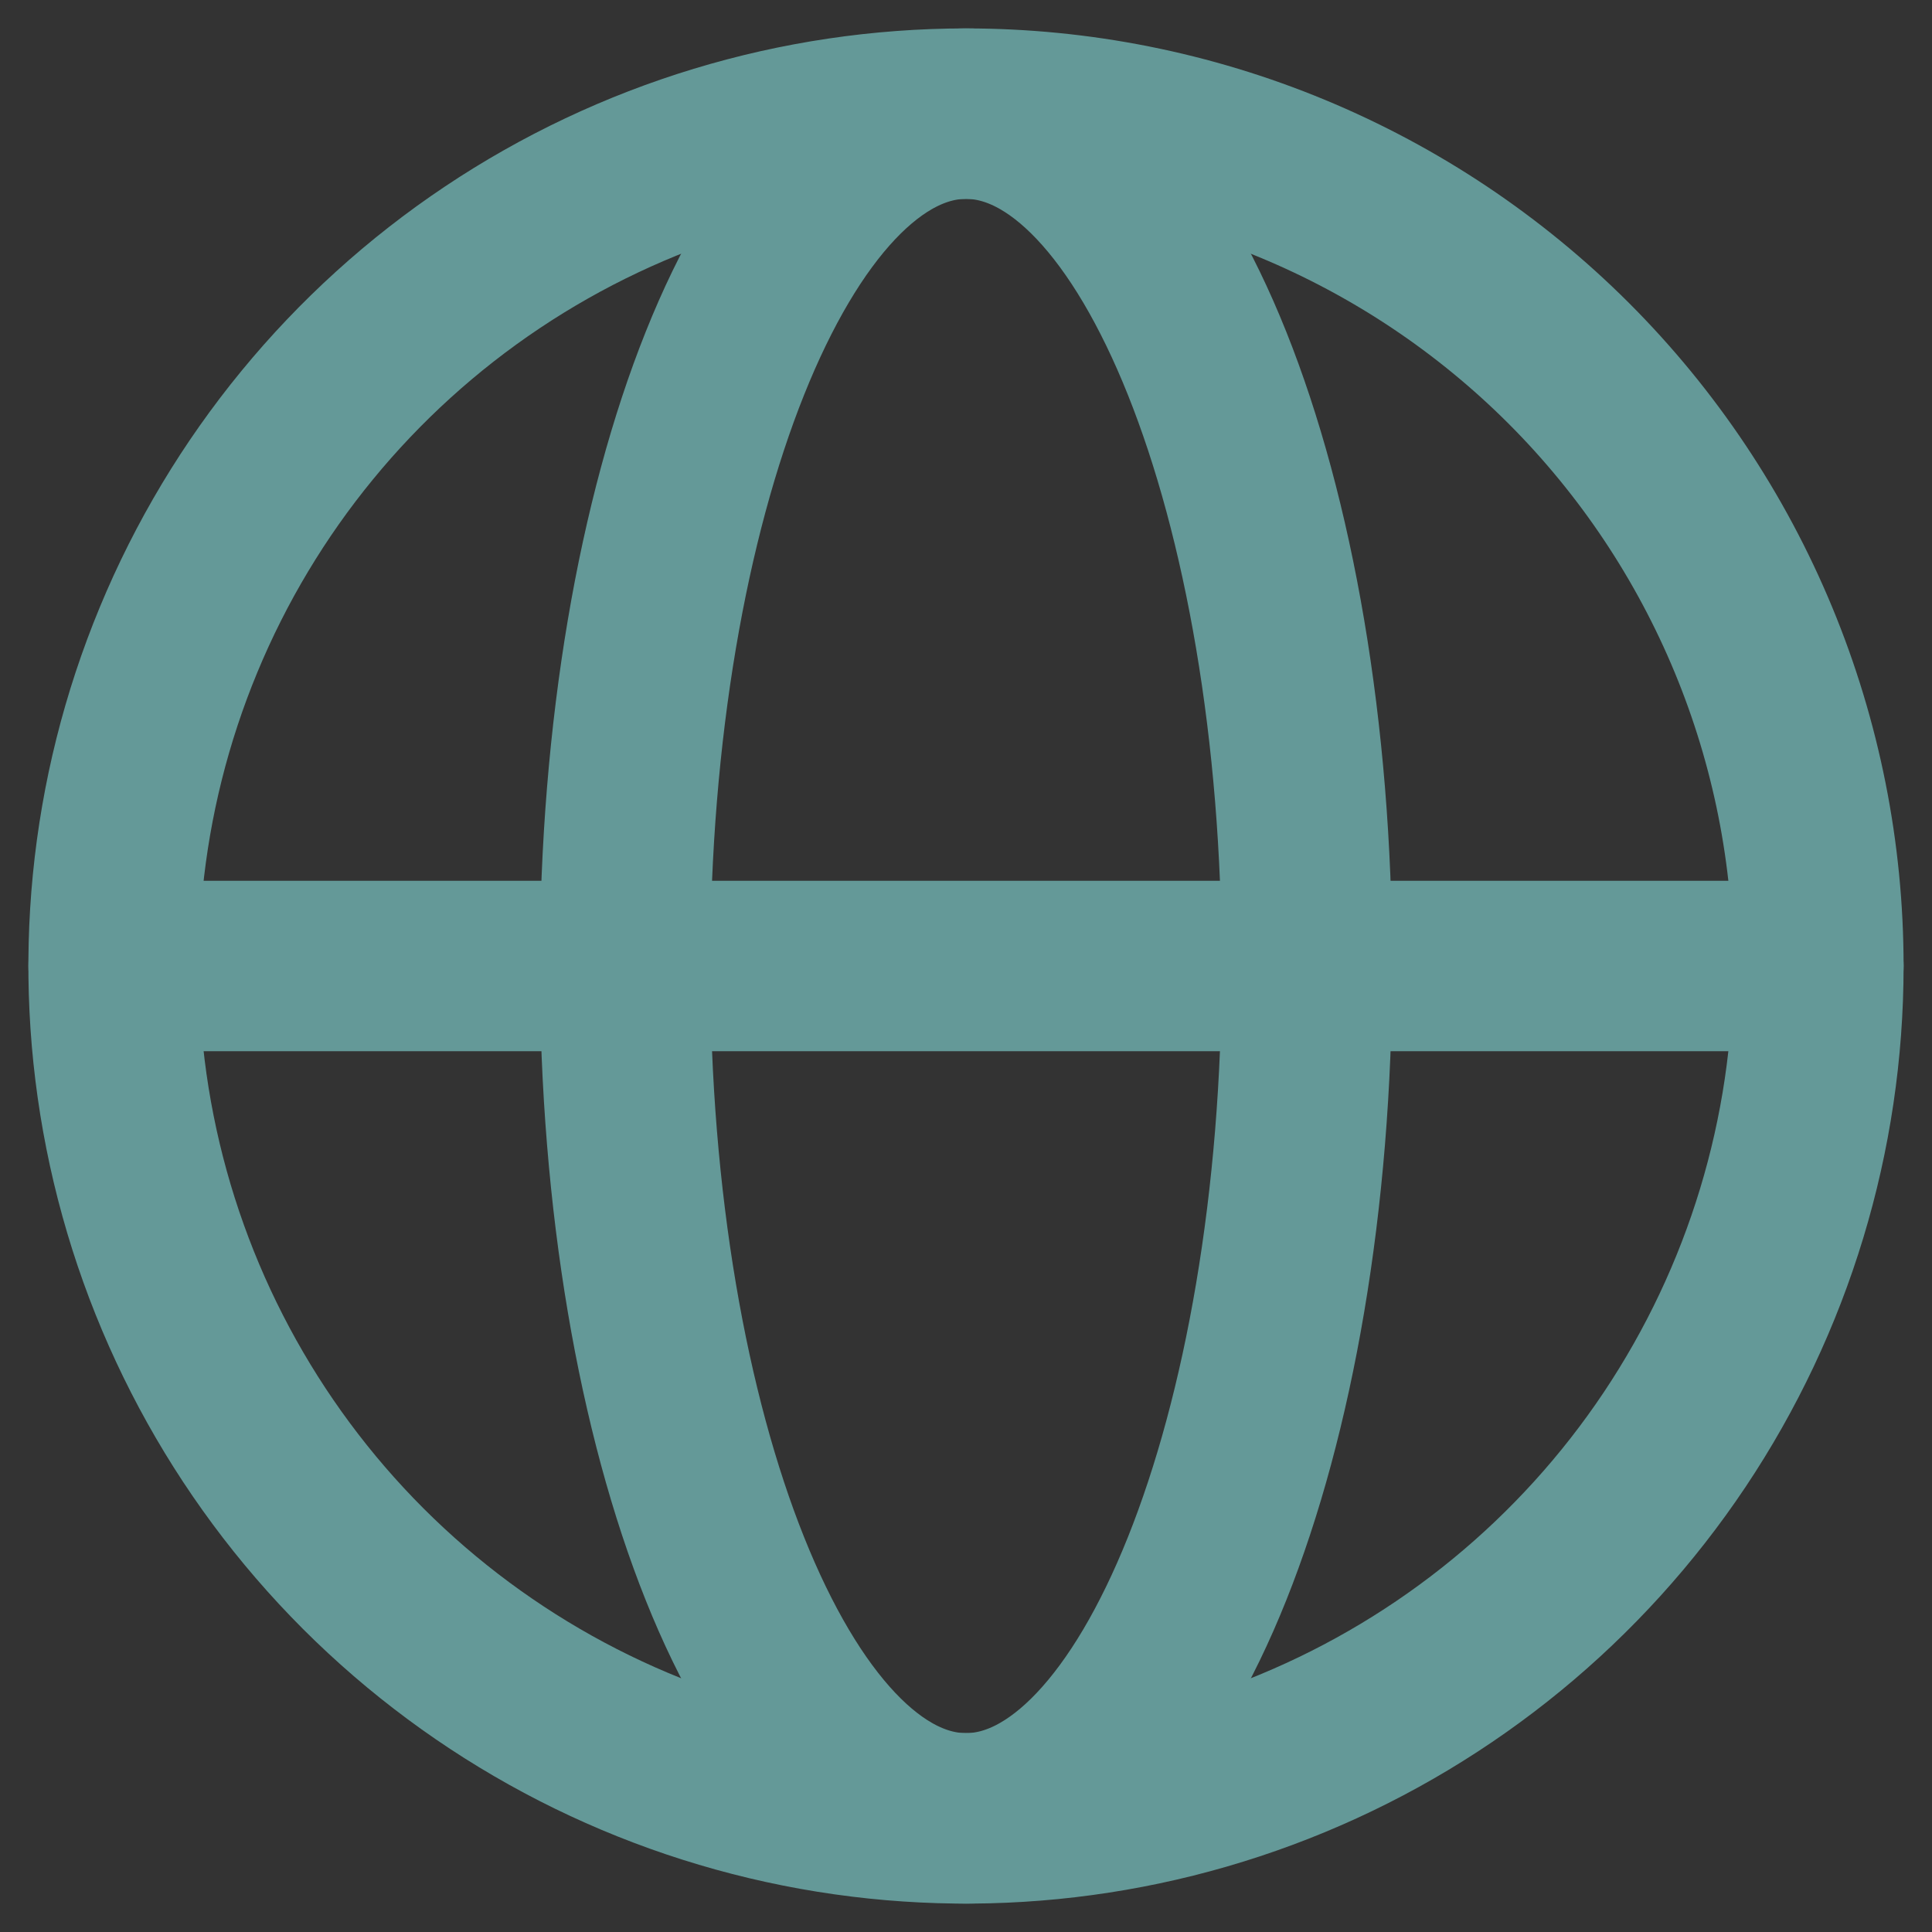 <svg width="34" height="34" viewBox="0 0 34 34" fill="none" xmlns="http://www.w3.org/2000/svg">
<rect x="0" y="0" width="34" height="34" fill="#333333" stroke="none"/>
<g opacity="0.5">
<path d="M32 17C32 19.967 31.12 22.867 29.472 25.334C27.824 27.8 25.481 29.723 22.74 30.858C19.999 31.994 16.983 32.291 14.074 31.712C11.164 31.133 8.491 29.704 6.393 27.607C4.296 25.509 2.867 22.836 2.288 19.926C1.709 17.017 2.006 14.001 3.142 11.26C4.277 8.519 6.2 6.176 8.666 4.528C11.133 2.88 14.033 2 17 2C18.97 2 20.92 2.388 22.74 3.142C24.56 3.896 26.214 5.001 27.607 6.393C29 7.786 30.104 9.44 30.858 11.26C31.612 13.08 32 15.03 32 17Z" stroke="#96FFFD" stroke-width="3" stroke-linecap="round" stroke-linejoin="round"/>
<path d="M17 32C13.686 32 11 25.284 11 17C11 8.716 13.686 2 17 2C20.314 2 23 8.716 23 17C23 25.284 20.314 32 17 32Z" stroke="#96FFFD" stroke-width="3" stroke-linecap="round" stroke-linejoin="round"/>
<path d="M2 17H32" stroke="#96FFFD" stroke-width="3" stroke-linecap="round" stroke-linejoin="round"/>
</g>
</svg>
